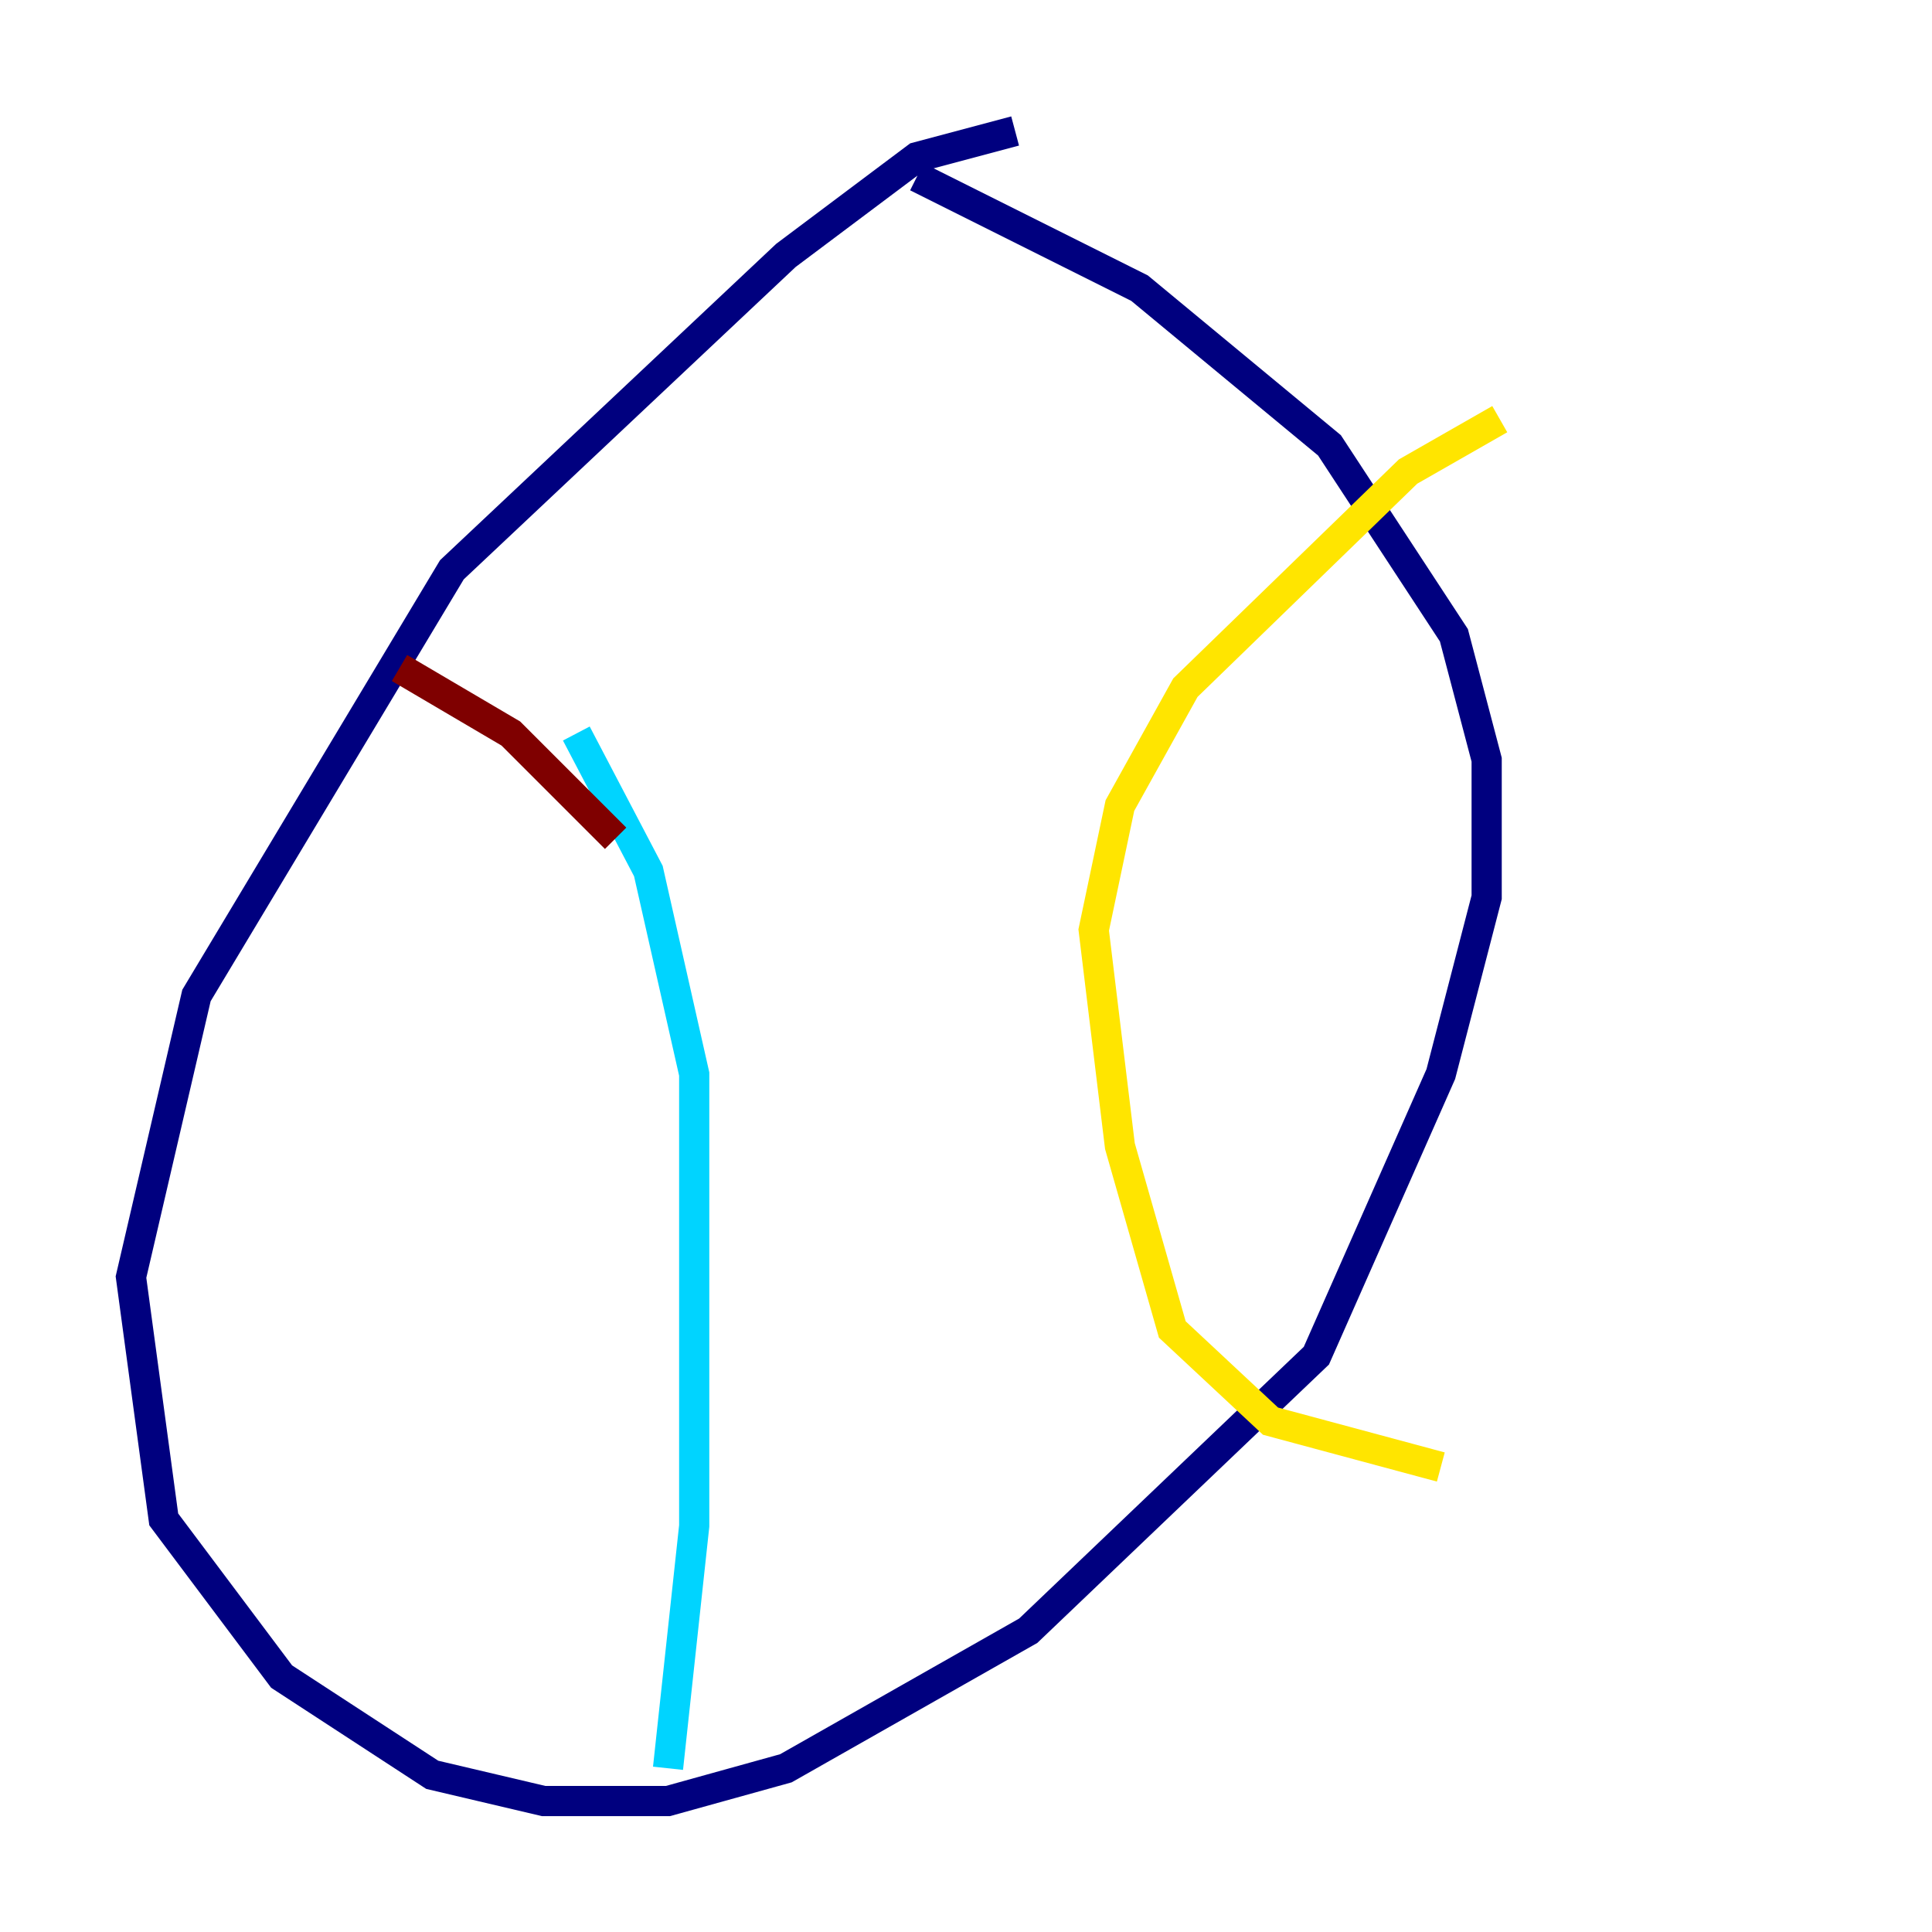 <?xml version="1.0" encoding="utf-8" ?>
<svg baseProfile="tiny" height="128" version="1.2" viewBox="0,0,128,128" width="128" xmlns="http://www.w3.org/2000/svg" xmlns:ev="http://www.w3.org/2001/xml-events" xmlns:xlink="http://www.w3.org/1999/xlink"><defs /><polyline fill="none" points="67.254,8.678 60.746,10.414 52.068,16.922 29.939,37.749 13.017,65.953 8.678,84.61 10.848,100.664 18.658,111.078 28.637,117.586 36.014,119.322 44.258,119.322 52.068,117.153 68.122,108.041 87.214,89.817 95.458,71.159 98.495,59.444 98.495,50.332 96.325,42.088 88.081,29.505 75.498,19.091 60.746,11.715" stroke="#00007f" stroke-width="2" /><polyline fill="none" points="38.183,48.597 42.956,57.709 45.993,71.159 45.993,101.098 44.258,117.153" stroke="#00d4ff" stroke-width="2" /><polyline fill="none" points="99.363,27.77 93.288,31.241 78.536,45.559 74.197,53.37 72.461,61.614 74.197,75.932 77.668,88.081 84.176,94.156 95.458,97.193" stroke="#ffe500" stroke-width="2" /><polyline fill="none" points="40.786,55.539 33.844,48.597 26.468,44.258" stroke="#7f0000" stroke-width="2" /></svg>